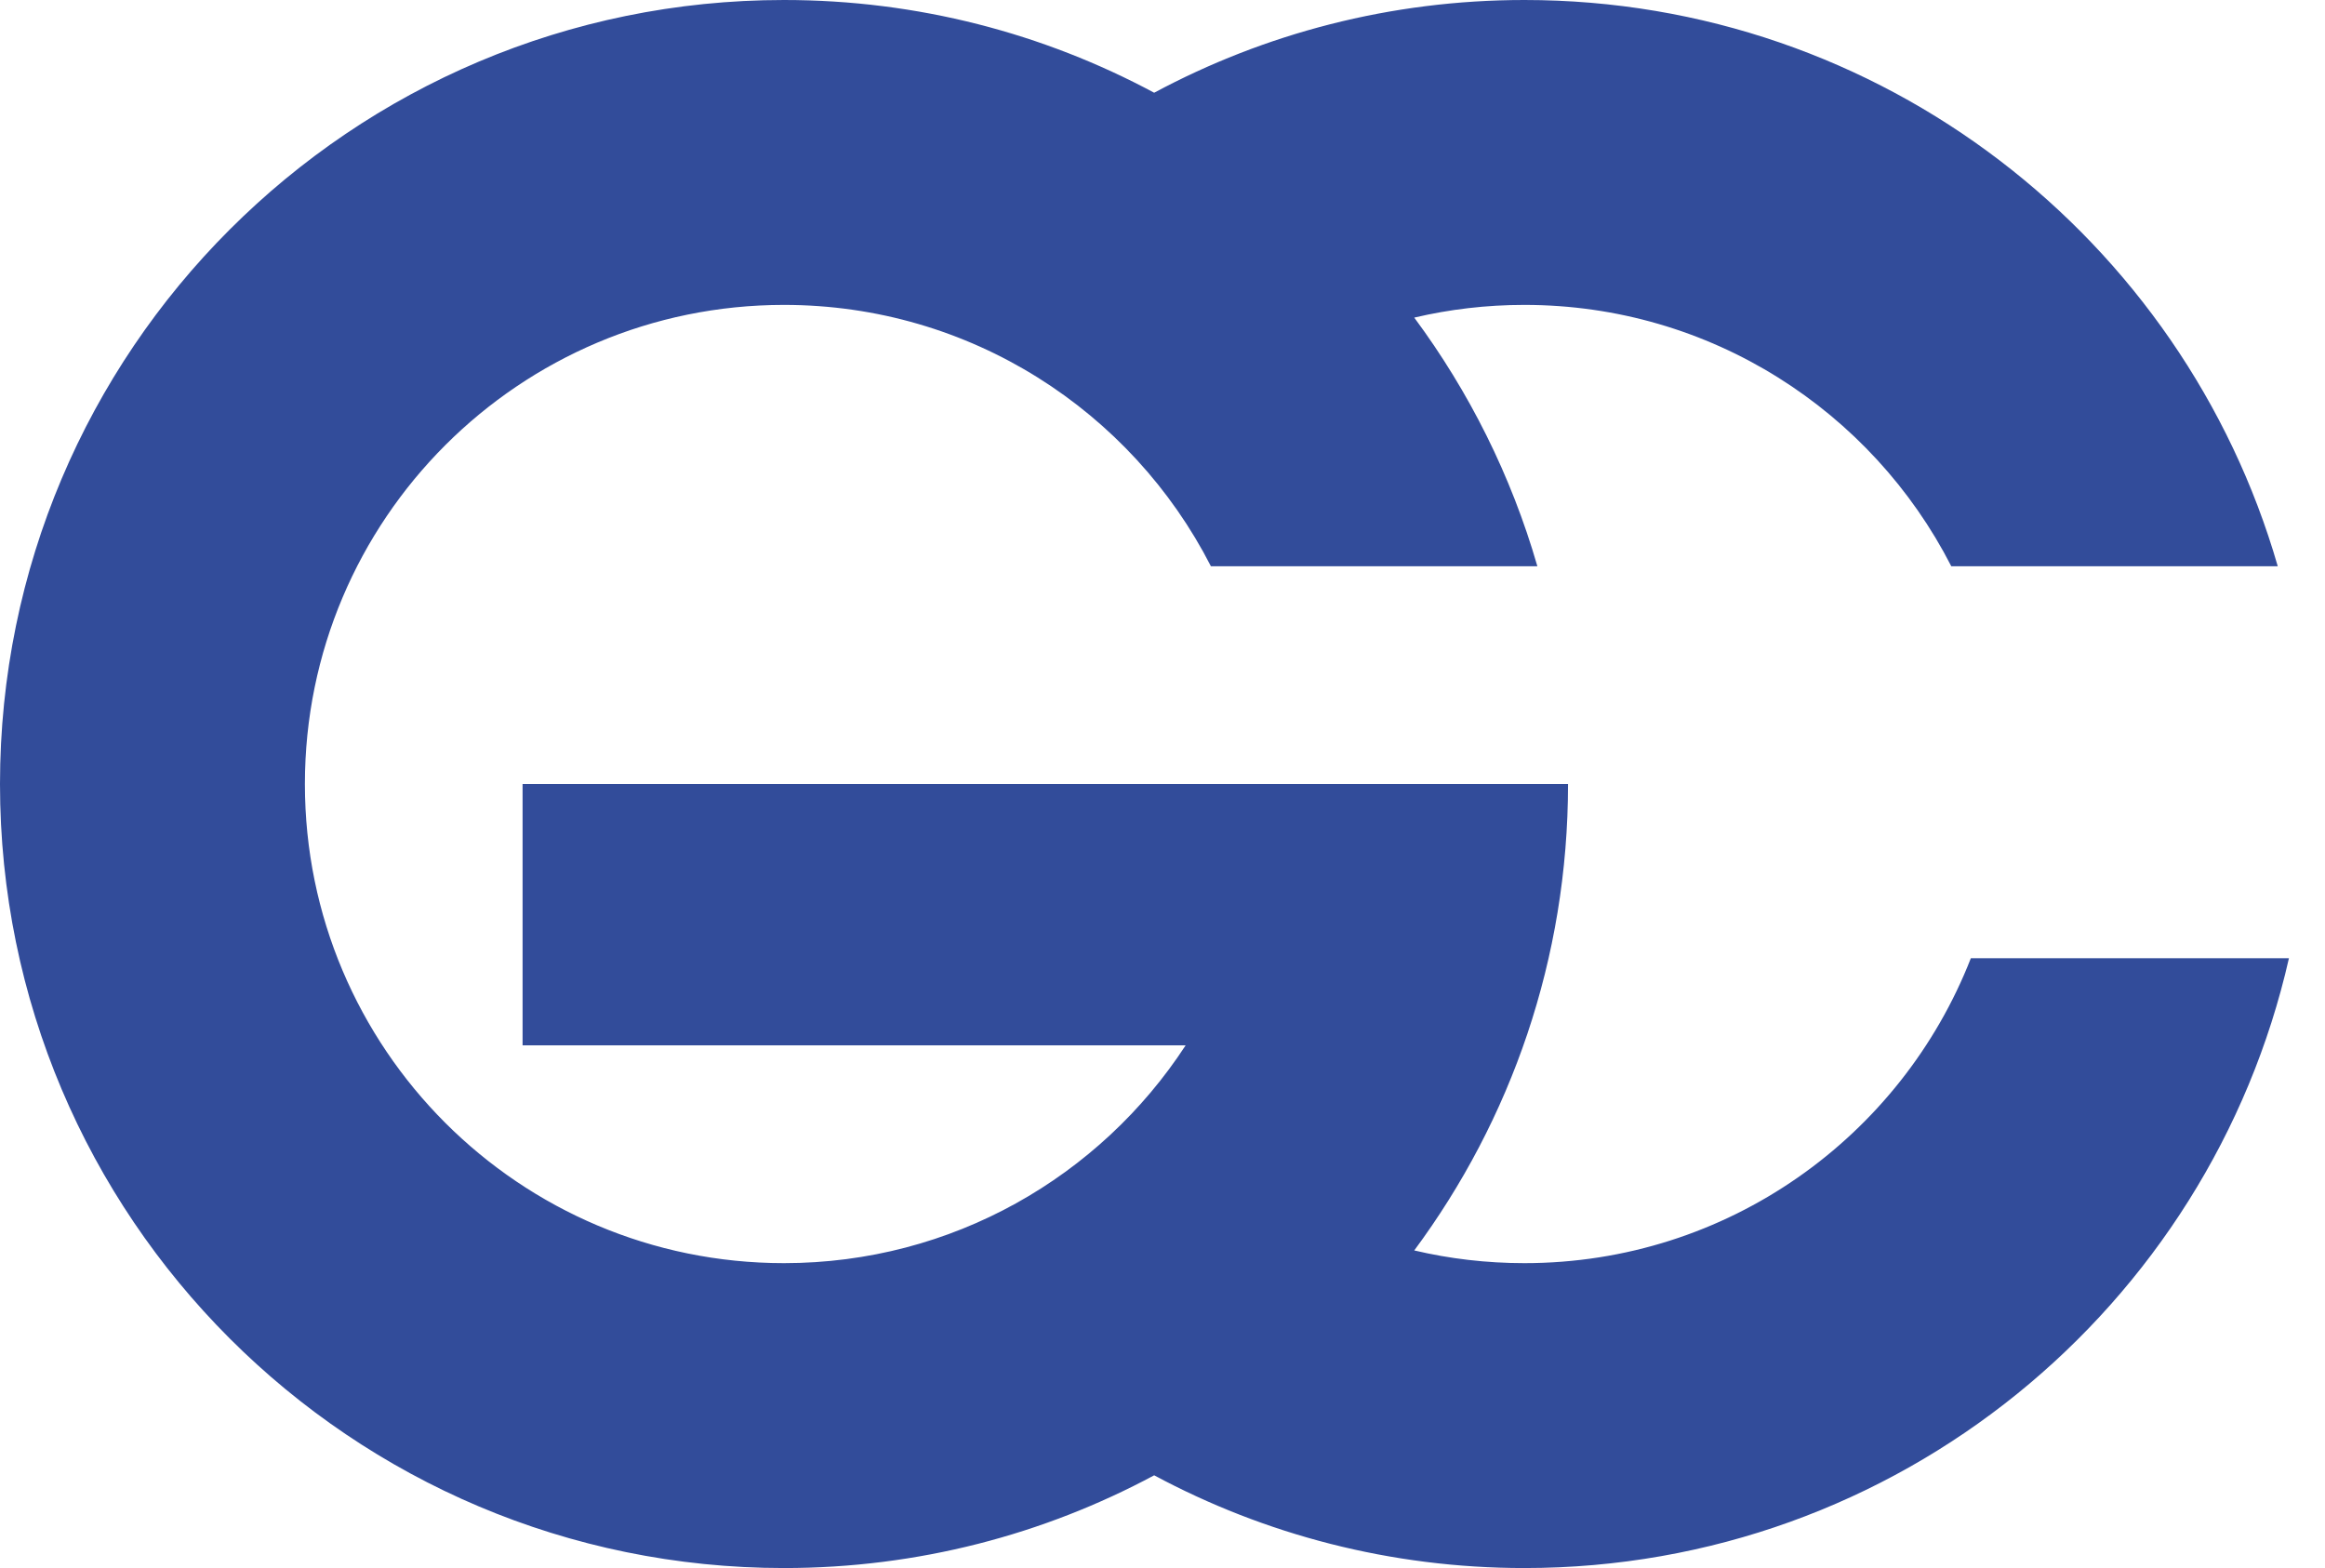 <svg width="43" height="29" viewBox="0 0 43 29" fill="none" xmlns="http://www.w3.org/2000/svg">
<path fill-rule="evenodd" clip-rule="evenodd" d="M23.361 14.5V14.5H9.665V19.333H21.928C20.347 21.758 17.611 23.361 14.5 23.361C9.606 23.361 5.639 19.394 5.639 14.5C5.639 9.606 9.606 5.639 14.5 5.639C17.944 5.639 20.928 7.603 22.395 10.472H28.433C27.949 8.795 27.17 7.242 26.156 5.874C26.81 5.72 27.492 5.639 28.193 5.639C31.636 5.639 34.621 7.603 36.088 10.472H42.126C40.381 4.424 34.803 0 28.193 0C25.717 0 23.386 0.621 21.346 1.715C19.307 0.621 16.976 0 14.5 0C6.492 0 0 6.492 0 14.5C0 22.508 6.492 29 14.5 29C16.976 29 19.307 28.379 21.346 27.285C23.386 28.379 25.717 29 28.193 29C35.093 29 40.868 24.18 42.333 17.722H36.45C35.161 21.023 31.95 23.361 28.193 23.361C27.492 23.361 26.81 23.28 26.156 23.126C27.943 20.715 29 17.731 29 14.5V14.5H23.361Z" fill="#324C9A"/>
</svg>
